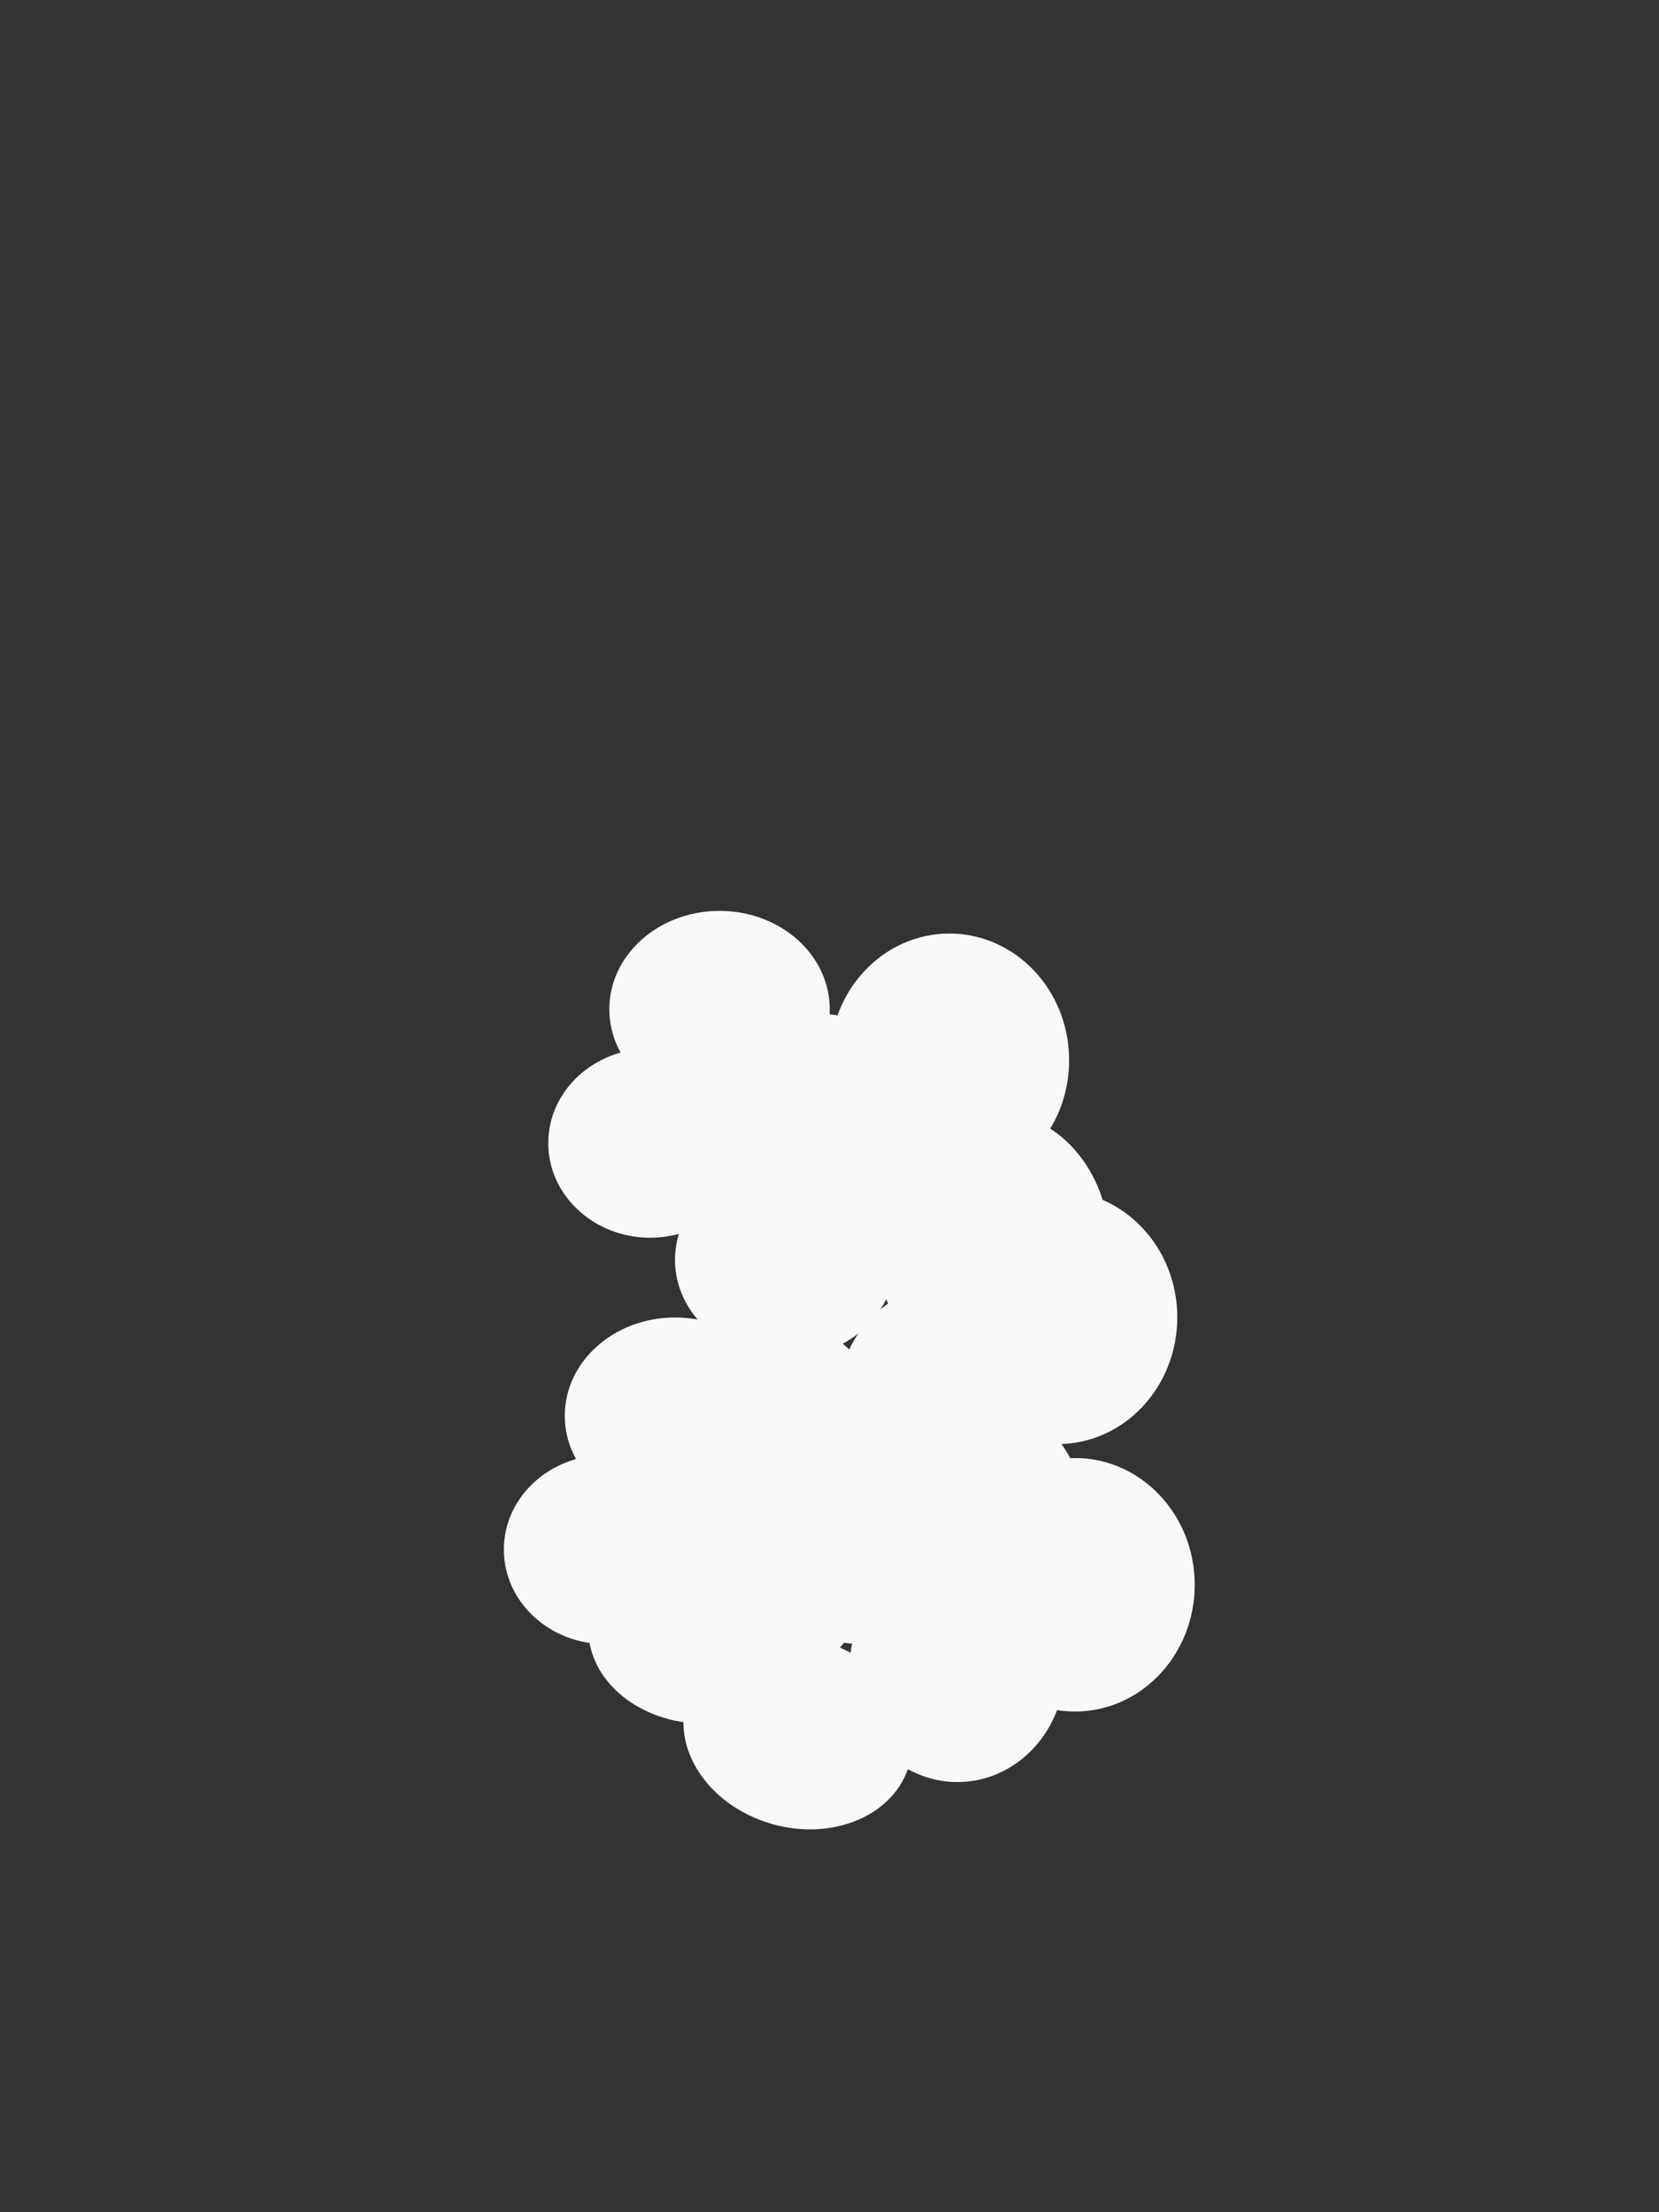 <svg xmlns="http://www.w3.org/2000/svg" viewBox="0 0 1296 1728"><rect x="0" y="0" width="1296" height="1728" fill="#333333" stroke="none"/><ellipse fill="#F9F7F7" cx="562.1" cy="788.3" rx="86.1" ry="76.8"/><ellipse fill="#F9F7F7" cx="741.7" cy="828.2" rx="93.5" ry="99"/><ellipse fill="#F9F7F7" cx="507.9" cy="892.9" rx="79.6" ry="73.9"/><ellipse fill="#F9F7F7" cx="640.4" cy="881.8" rx="84" ry="89.9"/><ellipse fill="#F9F7F7" cx="613.4" cy="984.1" rx="86.1" ry="76.8"/><ellipse fill="#F9F7F7" cx="775.3" cy="971.7" rx="91.2" ry="103.7"/><ellipse fill="#F9F7F7" cx="826.2" cy="1029" rx="93.5" ry="99"/><ellipse fill="#F9F7F7" cx="606.1" cy="1105.4" rx="79.6" ry="73.9"/><ellipse fill="#F9F7F7" cx="738.5" cy="1094.4" rx="84" ry="89.9"/><ellipse fill="#F9F7F7" cx="527.3" cy="1105.9" rx="86.1" ry="76.8"/><ellipse fill="#F9F7F7" cx="609.7" cy="1149" rx="74.4" ry="103.7"/><ellipse fill="#F9F7F7" cx="672.6" cy="1185.2" rx="93.5" ry="99"/><ellipse fill="#F9F7F7" cx="473.2" cy="1210.4" rx="79.6" ry="73.9"/><ellipse fill="#F9F7F7" cx="595.3" cy="1225" rx="84" ry="89.9"/><ellipse fill="#F9F7F7" cx="684.1" cy="1184.1" rx="86.1" ry="76.8"/><ellipse fill="#F9F7F7" cx="776.8" cy="1201.6" rx="74.4" ry="103.7"/><ellipse fill="#F9F7F7" cx="839.8" cy="1237.9" rx="93.5" ry="99"/><ellipse transform="rotate(-74.074 623.265 1353.691)" fill="#F9F7F7" cx="623.3" cy="1353.7" rx="73.9" ry="90.5"/><ellipse fill="#F9F7F7" cx="747.9" cy="1302.1" rx="84" ry="89.9"/><ellipse fill="#F9F7F7" cx="550.1" cy="1272.5" rx="90.5" ry="73.9"/></svg>